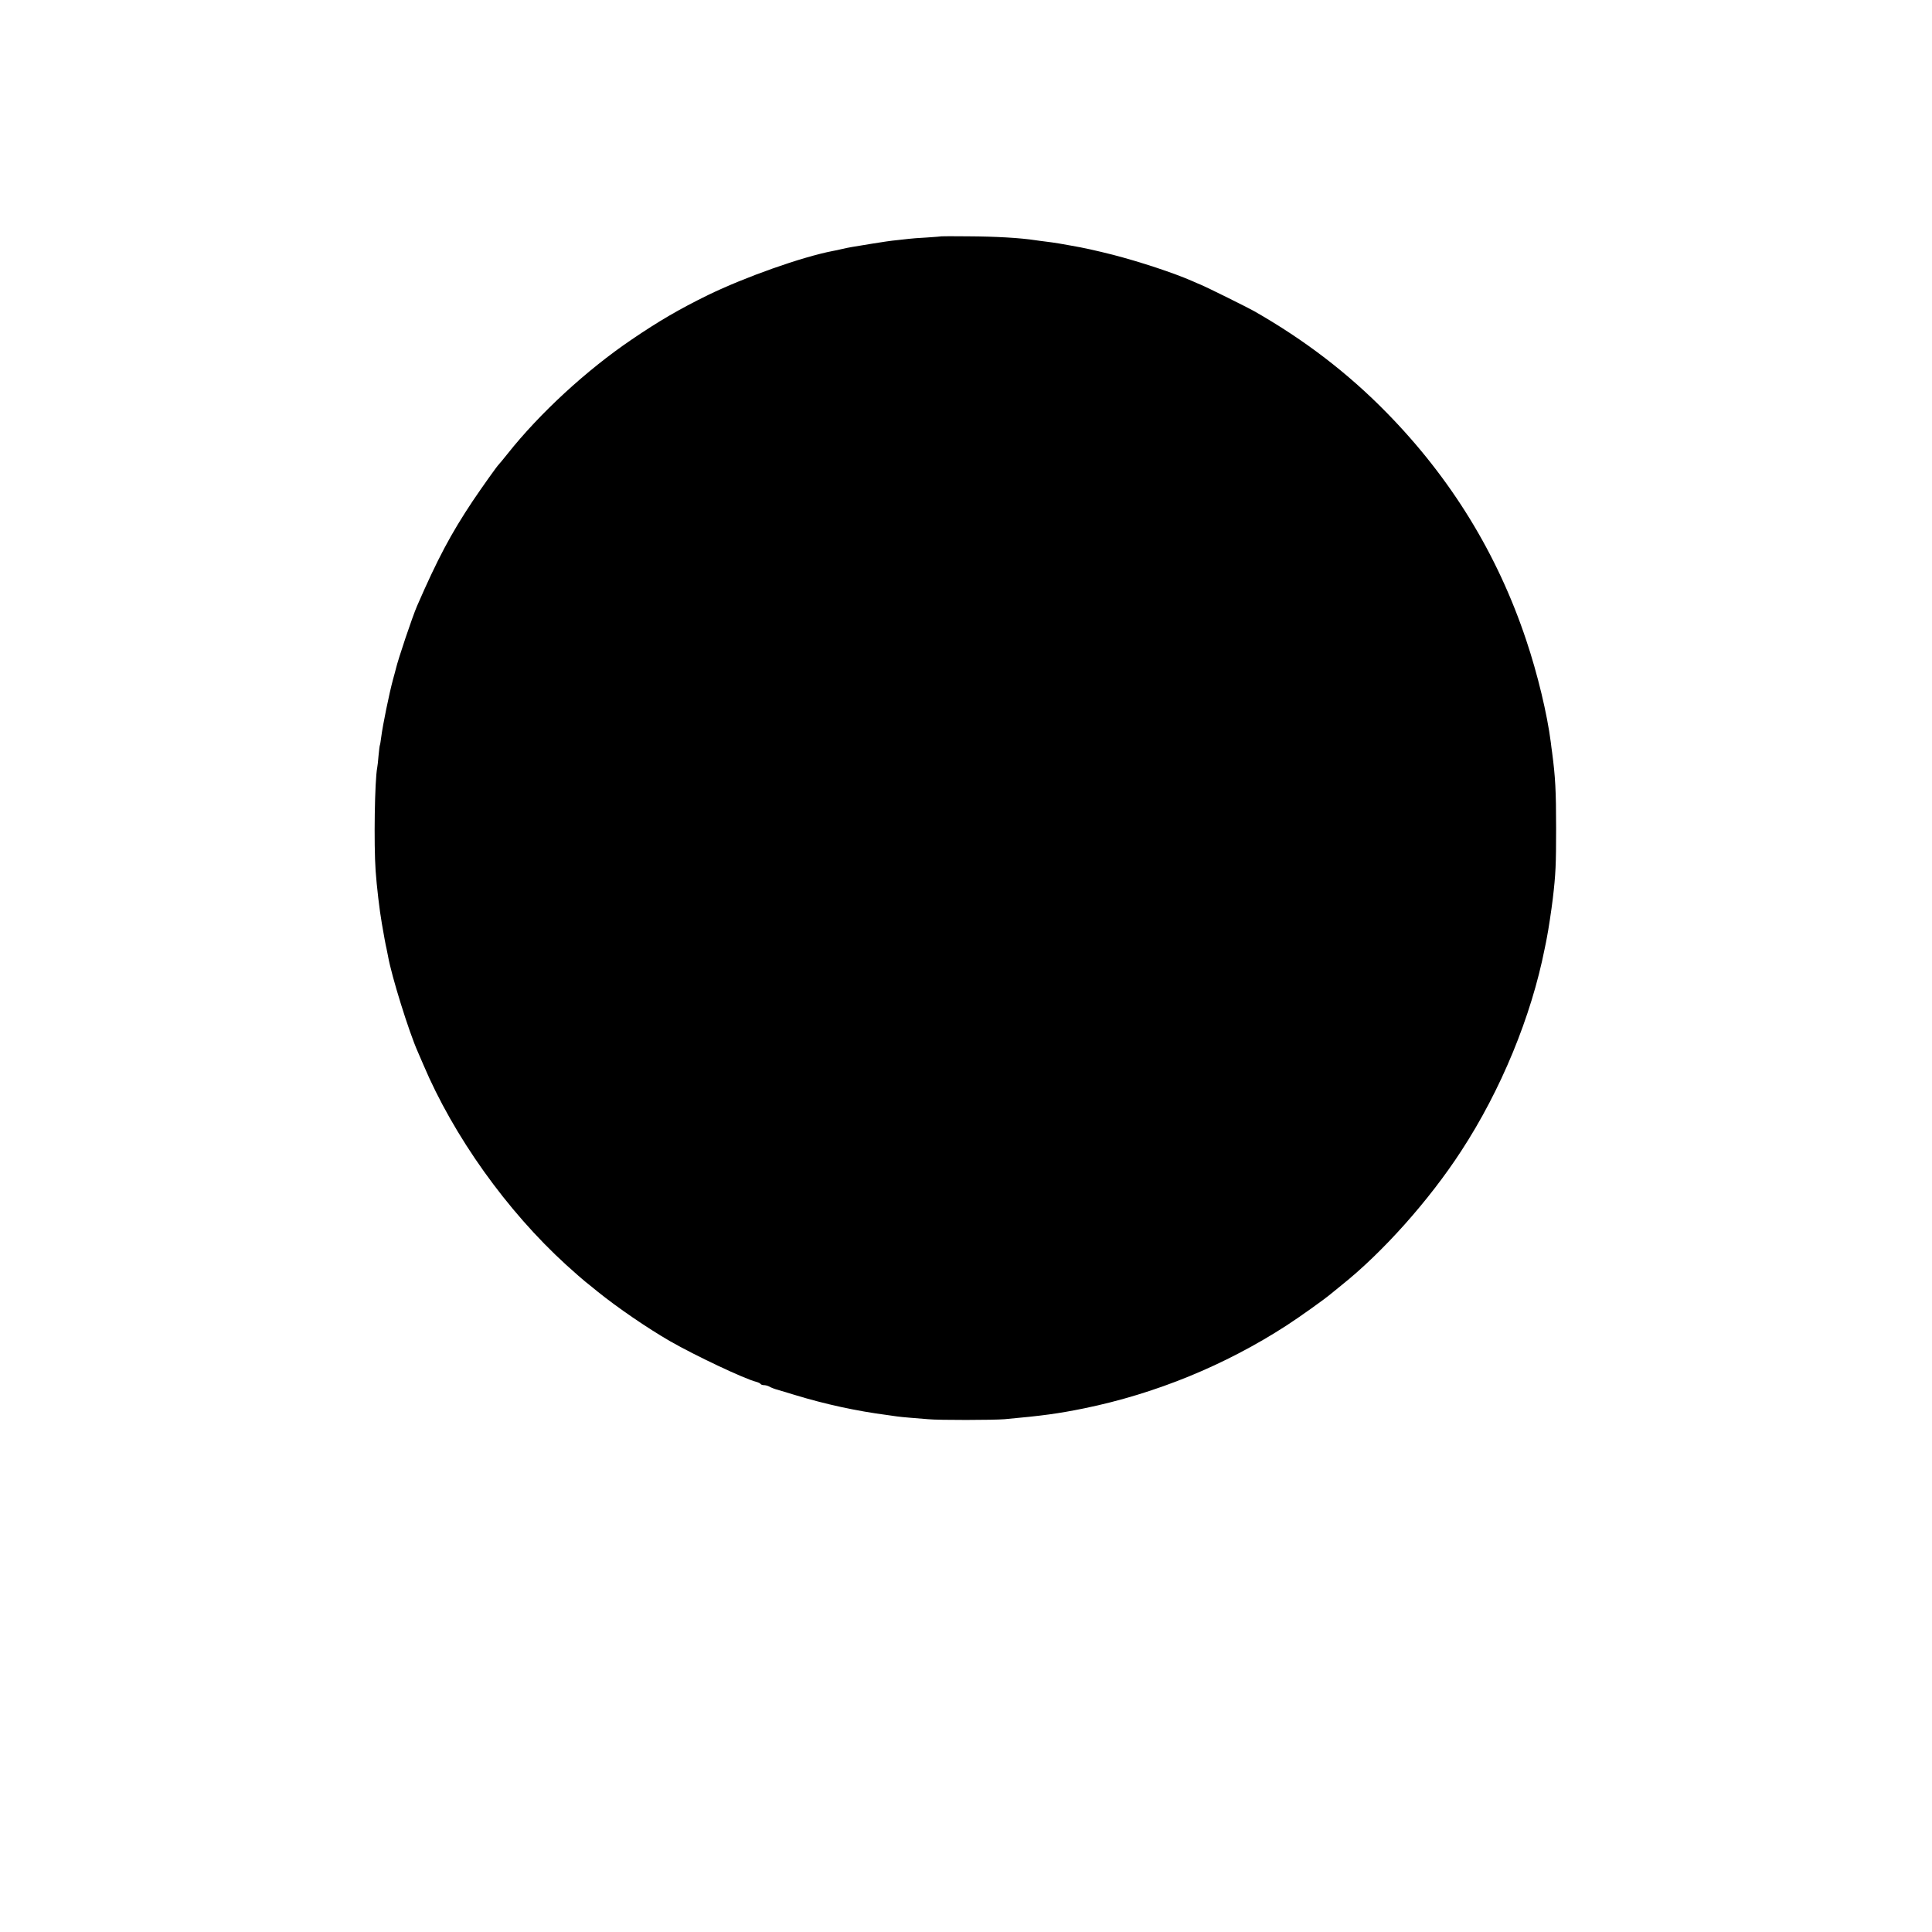 <?xml version="1.0" standalone="no"?>
<!DOCTYPE svg PUBLIC "-//W3C//DTD SVG 20010904//EN"
 "http://www.w3.org/TR/2001/REC-SVG-20010904/DTD/svg10.dtd">
<svg version="1.0" xmlns="http://www.w3.org/2000/svg"
 width="1452pt" height="1452pt" viewBox="0 0 1452 1452"
 preserveAspectRatio="xMidYMid meet">
<g transform="translate(0,1452) scale(0.1,-0.1)"
fill="#000000" stroke="none">
<path d="M7077 12744 c-1 -1 -51 -5 -112 -9 -60 -3 -121 -8 -135 -10 -14 -1
-54 -6 -90 -10 -36 -3 -118 -15 -184 -26 -159 -26 -174 -28 -226 -40 -25 -6
-56 -13 -70 -15 -234 -45 -660 -196 -940 -332 -214 -105 -367 -194 -573 -334
-338 -229 -690 -553 -932 -858 -33 -41 -62 -77 -66 -80 -13 -12 -121 -164
-196 -275 -165 -248 -264 -434 -419 -790 -35 -81 -142 -399 -159 -472 -2 -10
-12 -45 -21 -78 -29 -107 -78 -347 -89 -435 -4 -30 -8 -57 -10 -60 -2 -3 -6
-38 -10 -78 -3 -41 -8 -82 -10 -91 -19 -97 -26 -574 -12 -776 8 -113 29 -296
47 -397 15 -87 28 -160 35 -188 3 -14 8 -38 11 -55 26 -149 157 -570 224 -720
5 -11 23 -54 41 -95 228 -539 628 -1100 1075 -1507 67 -60 122 -109 140 -123
10 -8 53 -42 94 -76 150 -121 373 -274 548 -375 189 -108 557 -282 645 -304
15 -4 30 -11 33 -16 3 -5 14 -9 25 -9 10 0 27 -4 37 -9 17 -10 49 -22 67 -26
6 -2 63 -19 129 -39 226 -69 464 -121 696 -151 25 -3 56 -8 70 -10 14 -2 59
-7 100 -10 41 -3 102 -8 135 -11 79 -8 492 -7 575 0 286 26 404 42 600 82 535
110 1057 323 1520 623 93 60 287 198 336 240 17 14 51 42 75 61 310 247 660
639 901 1010 299 458 526 1010 627 1520 6 30 14 66 16 80 12 59 35 212 45 295
22 186 25 257 25 530 0 285 -6 387 -30 570 -3 22 -8 57 -10 77 -27 211 -99
512 -185 768 -216 647 -566 1217 -1050 1710 -290 296 -615 545 -995 762 -46
26 -354 179 -400 198 -11 4 -40 17 -65 28 -137 60 -387 143 -595 197 -127 32
-220 53 -320 70 -16 3 -55 10 -85 15 -30 5 -77 12 -105 15 -27 3 -61 8 -75 10
-113 17 -290 28 -508 29 -106 1 -194 1 -195 0z"/>
</g>
</svg>
